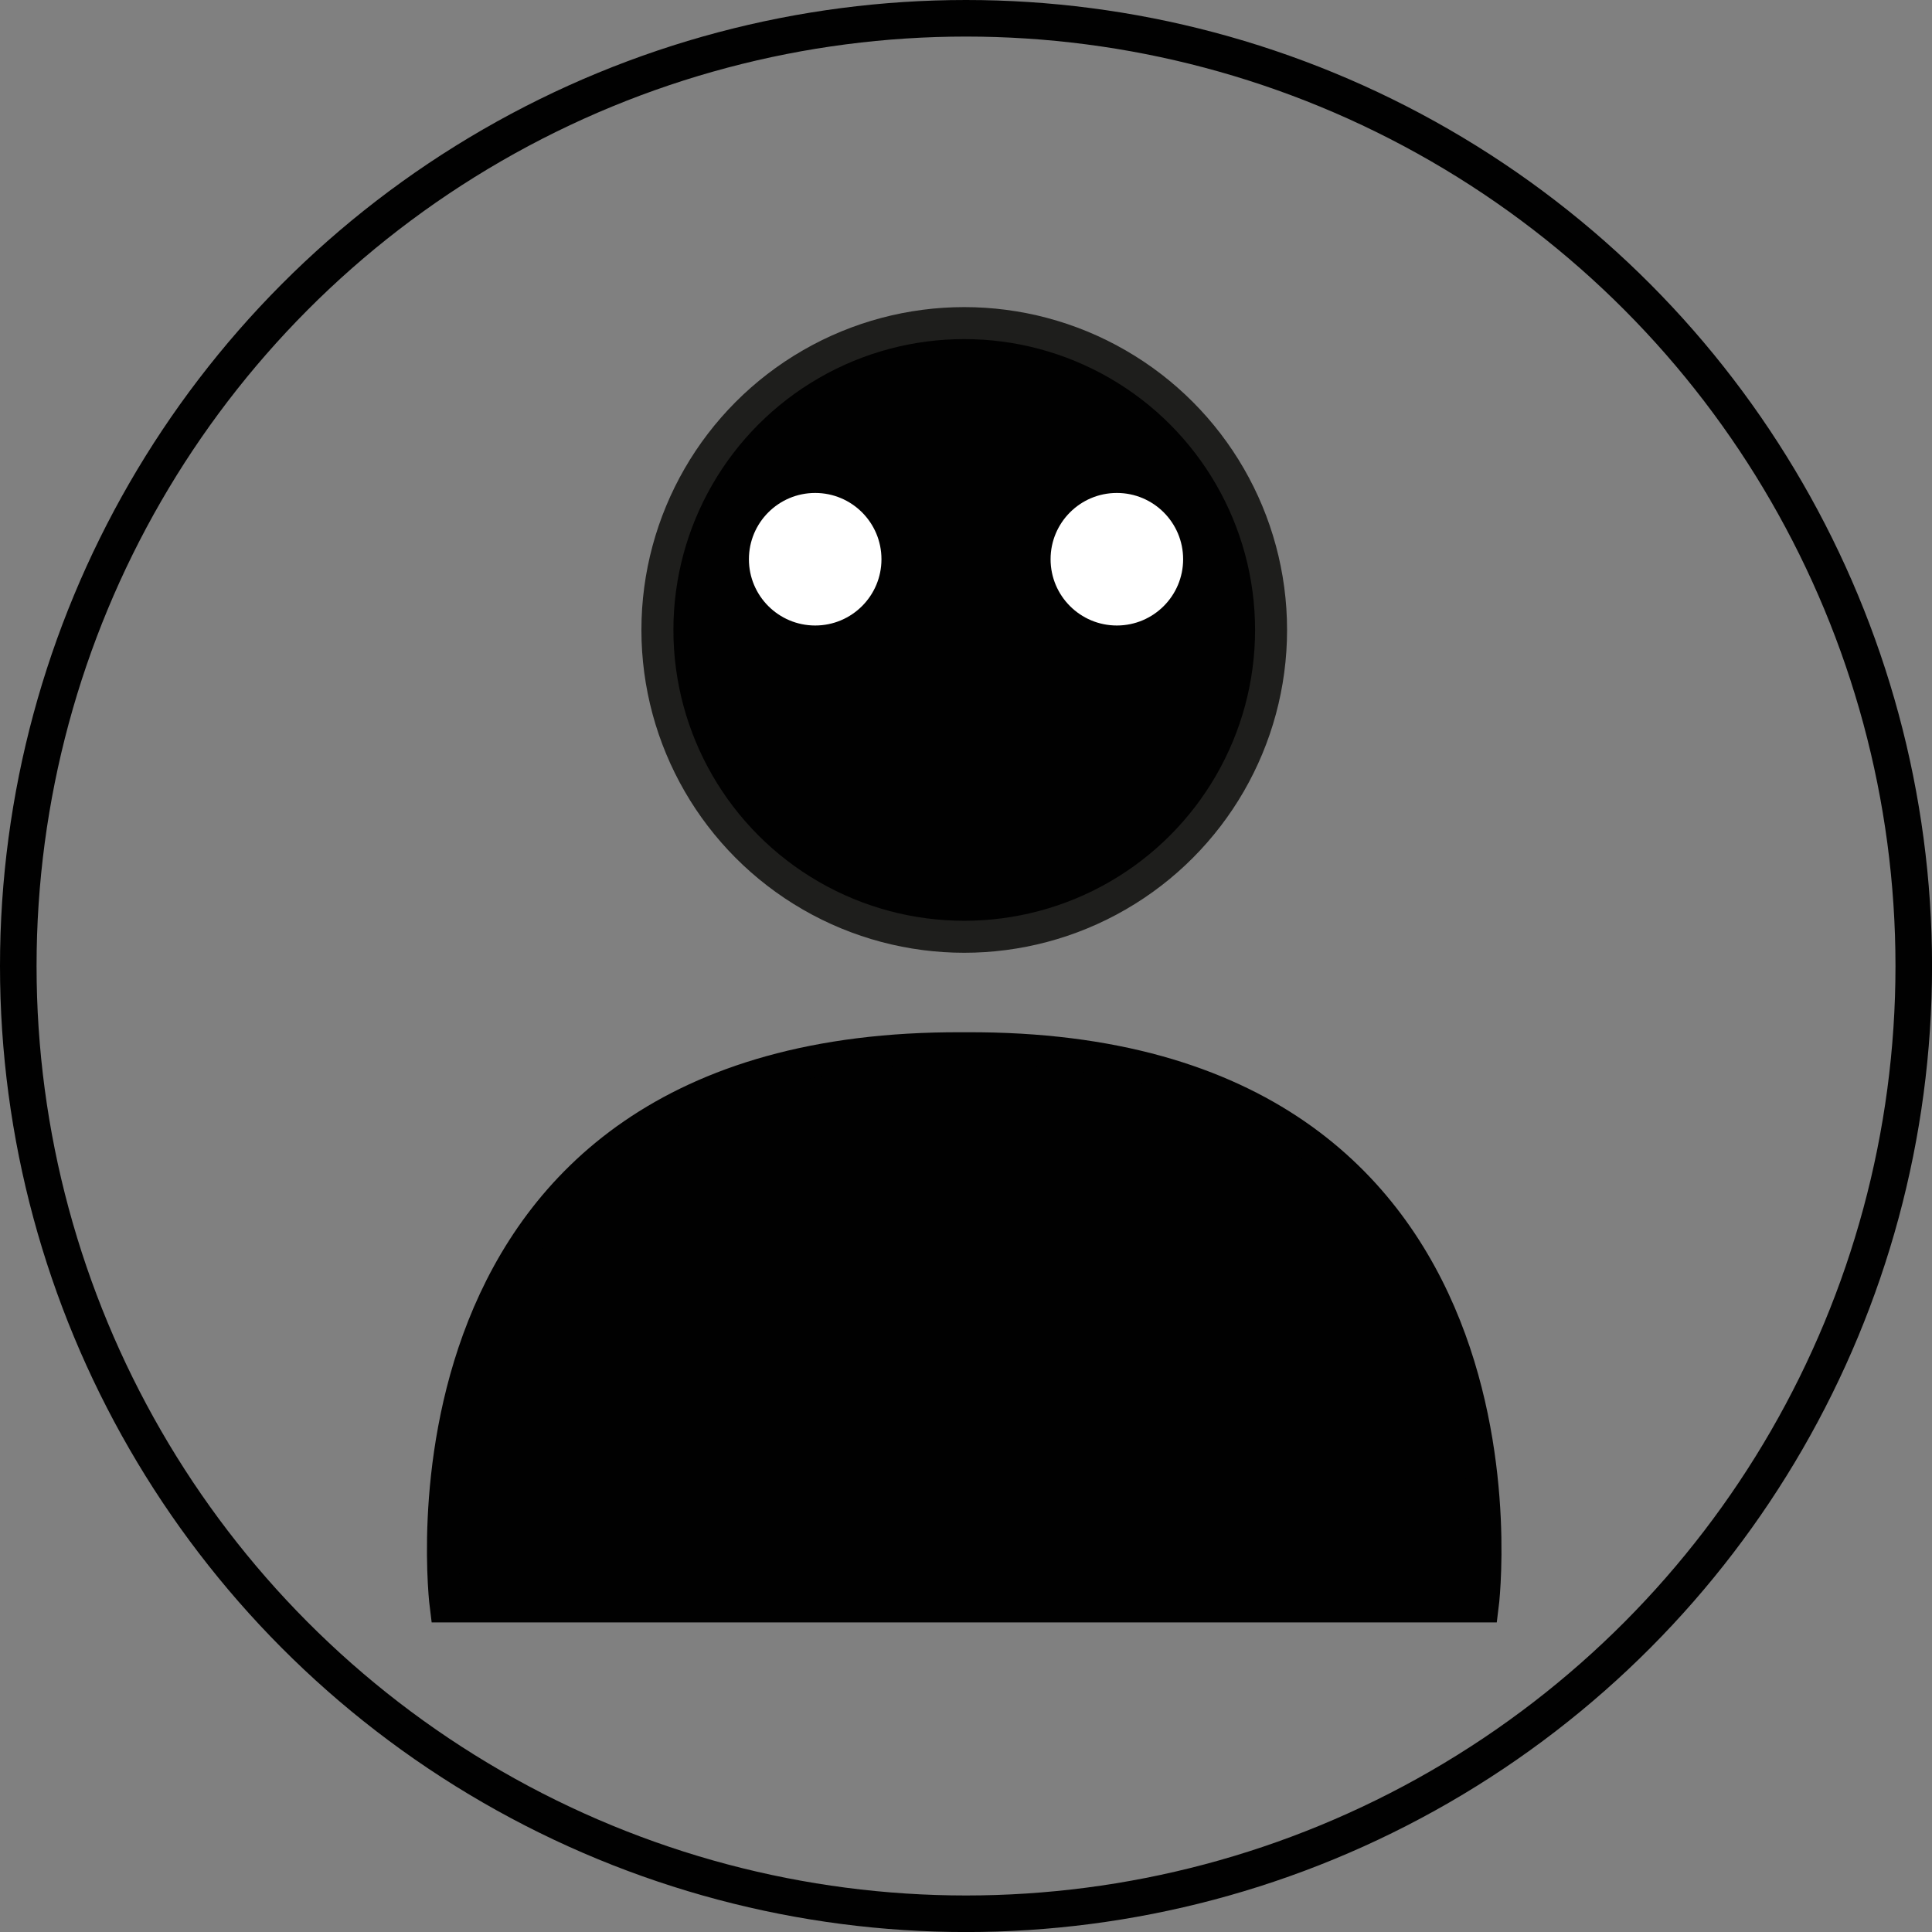<svg xmlns="http://www.w3.org/2000/svg" viewBox="0 0 422.69 422.69"><rect x="0" y="0" width="422.69" height="422.69" fill="#808080" stroke="none"/><defs><style>.cls-1{fill:none;stroke-width:8px;}.cls-1,.cls-3{stroke:#010101;}.cls-1,.cls-2,.cls-3{stroke-miterlimit:10;}.cls-2,.cls-3{fill:#010101;stroke-width:7px;}.cls-2{stroke:#1e1e1c;}.cls-4{fill:#fff;}</style></defs><g id="Capa_2" data-name="Capa 2"><g id="Capa_1-2" data-name="Capa 1"><circle class="cls-1" cx="211.35" cy="211.35" r="207.35"/><circle class="cls-2" cx="210.96" cy="137.82" r="67.13"/><path class="cls-3" d="M211.51,229.34H210.4C81.75,228.83,97.52,351.46,97.52,351.46H324.39S340.16,228.83,211.51,229.34Z"/><circle class="cls-4" cx="178.35" cy="122.35" r="14.5"/><circle class="cls-4" cx="244.35" cy="122.35" r="14.5"/></g></g></svg>